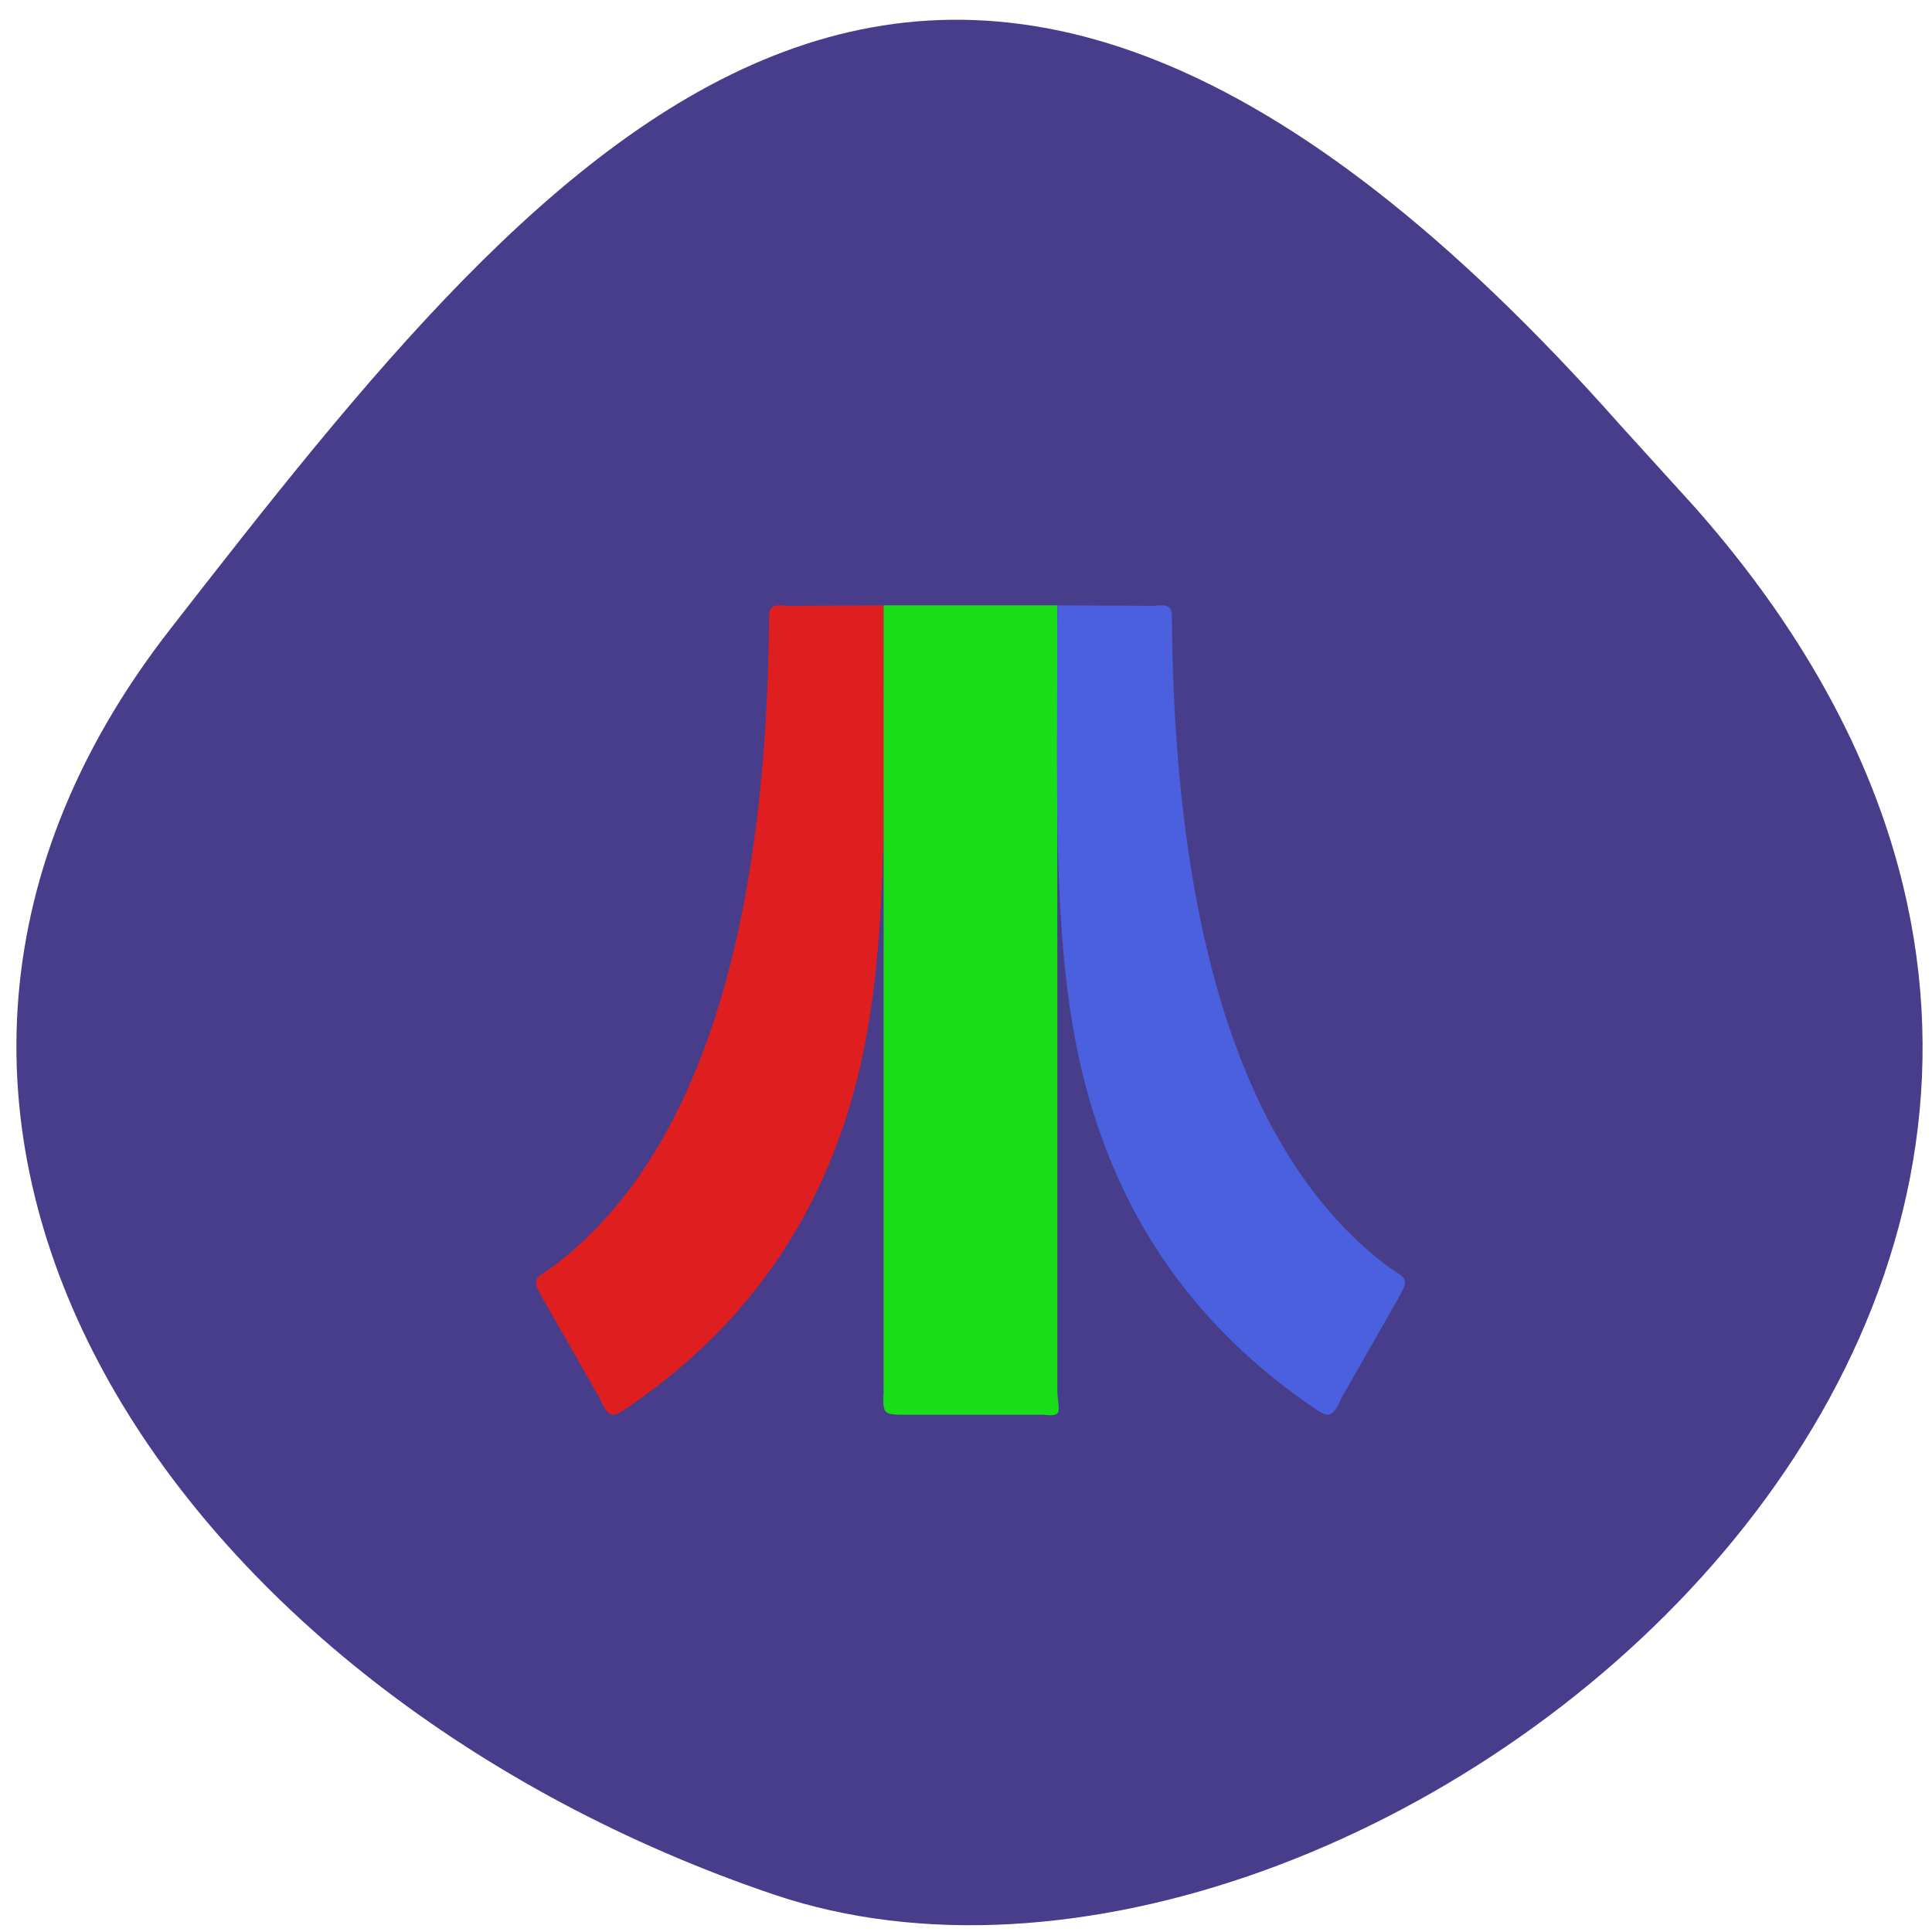 <svg xmlns="http://www.w3.org/2000/svg" viewBox="0 0 48 48"><path d="m 42.09 12.582 c 16.98 19.17 -8.148 39.473 -22.875 34.484 c -14.719 -4.988 -24.609 -19.07 -14.996 -31.422 c 9.613 -12.348 19.06 -24.25 36.04 -5.078" fill="#473d8b"/><path d="m 21.953 15.04 c 0 5.04 0.164 8.926 -0.785 12.242 c -0.895 3.133 -2.68 5.684 -5.477 7.621 c -0.414 0.277 -0.539 0.438 -0.797 -0.172 l -1.406 -2.465 c -0.277 -0.488 -0.227 -0.488 0.223 -0.777 c 4.051 -3.03 5.324 -9.383 5.395 -15.953 c 0.004 -0.406 -0.035 -0.543 0.449 -0.484" fill="#df1f1f"/><path d="m 21.953 15.04 v 19.523 c -0.027 0.57 -0.004 0.586 0.531 0.586 h 3.43 c 0.555 0.063 0.355 -0.113 0.355 -0.625 v -19.484" fill="#19de19"/><path d="m 26.27 15.04 c 0 5.04 -0.164 8.926 0.785 12.242 c 0.895 3.133 2.68 5.684 5.477 7.621 c 0.414 0.277 0.539 0.438 0.797 -0.172 l 1.406 -2.465 c 0.277 -0.488 0.227 -0.488 -0.223 -0.777 c -4.051 -3.03 -5.324 -9.383 -5.395 -15.953 c -0.004 -0.406 0.035 -0.543 -0.449 -0.484" fill="#4a60de"/></svg>